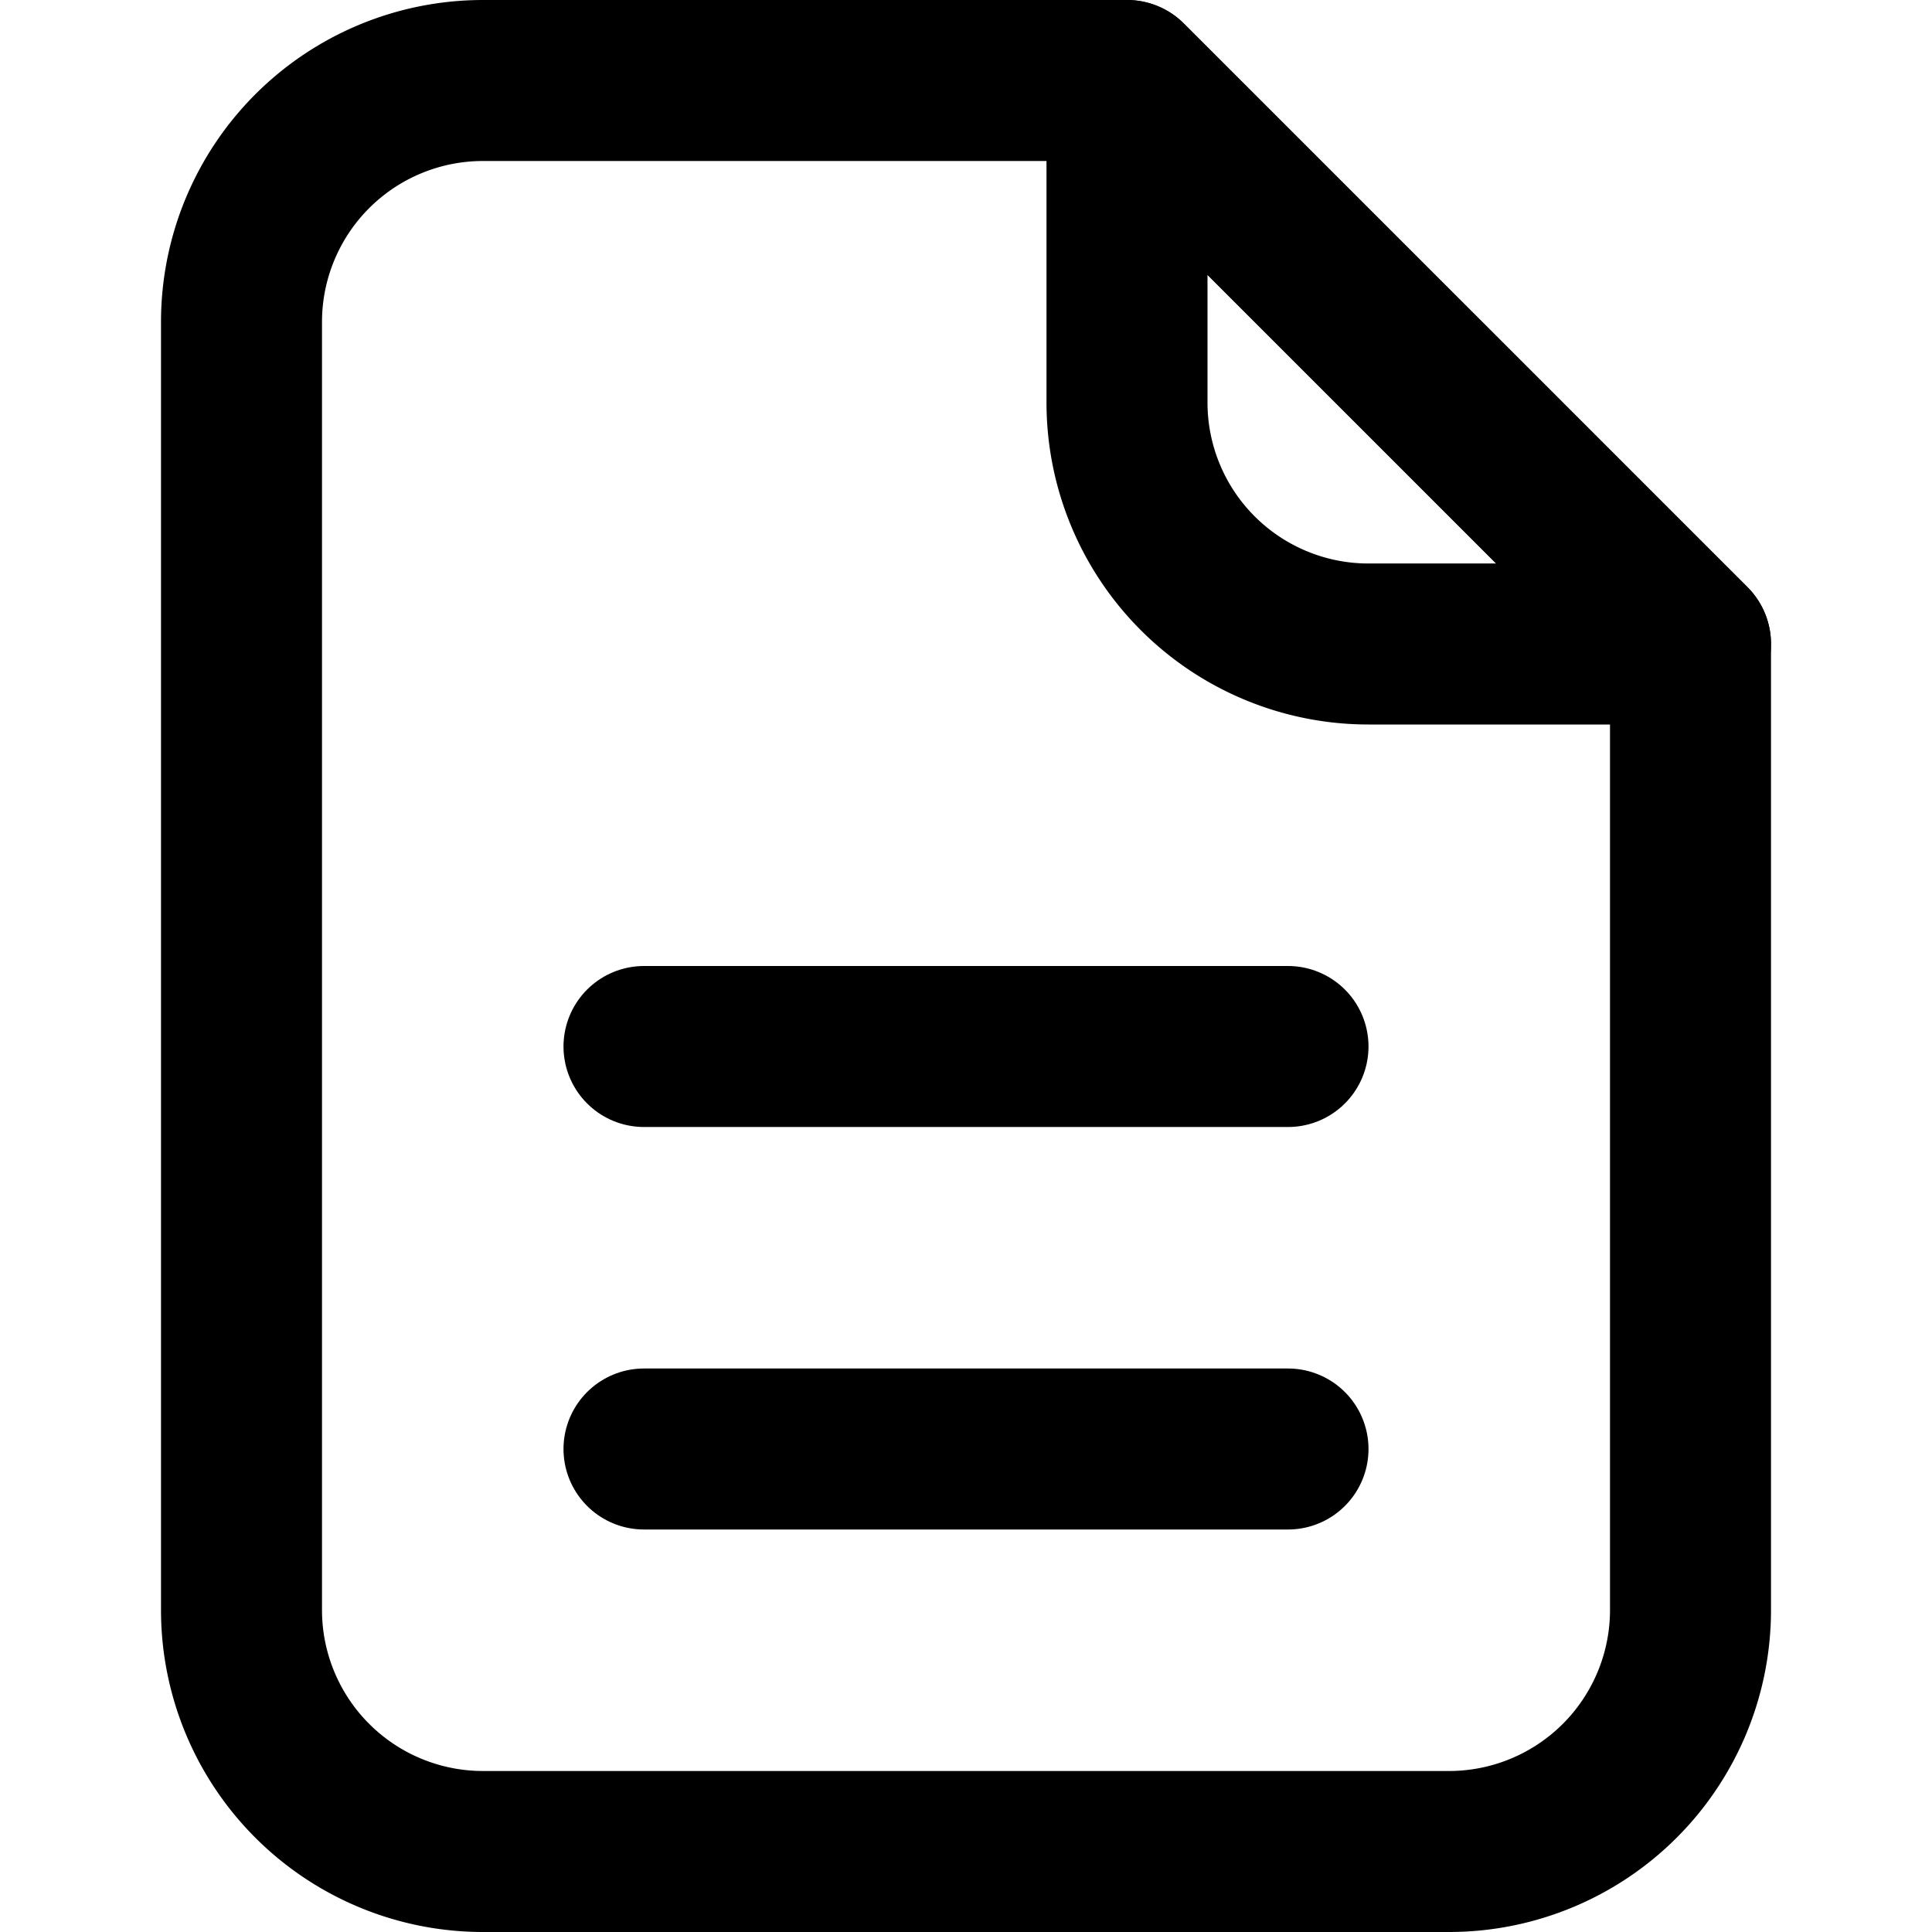 <?xml version="1.0" ?><svg height="24" viewBox="0 0 24 24" width="24" xmlns="http://www.w3.org/2000/svg"><defs><style>.cls-1{fill:none;stroke:#000;stroke-linecap:round;stroke-linejoin:round;stroke-width:2px;}</style></defs><title/><g data-name="59.file" id="_59.file"><path class="cls-1" d="M14,1H6A3,3,0,0,0,3,4V20a3,3,0,0,0,3,3H18a3,3,0,0,0,3-3V8Z"/><path class="cls-1" d="M14,5a3,3,0,0,0,3,3h4L14,1Z"/><line class="cls-1" x1="8" x2="16" y1="13" y2="13"/><line class="cls-1" x1="8" x2="16" y1="18" y2="18"/></g></svg>